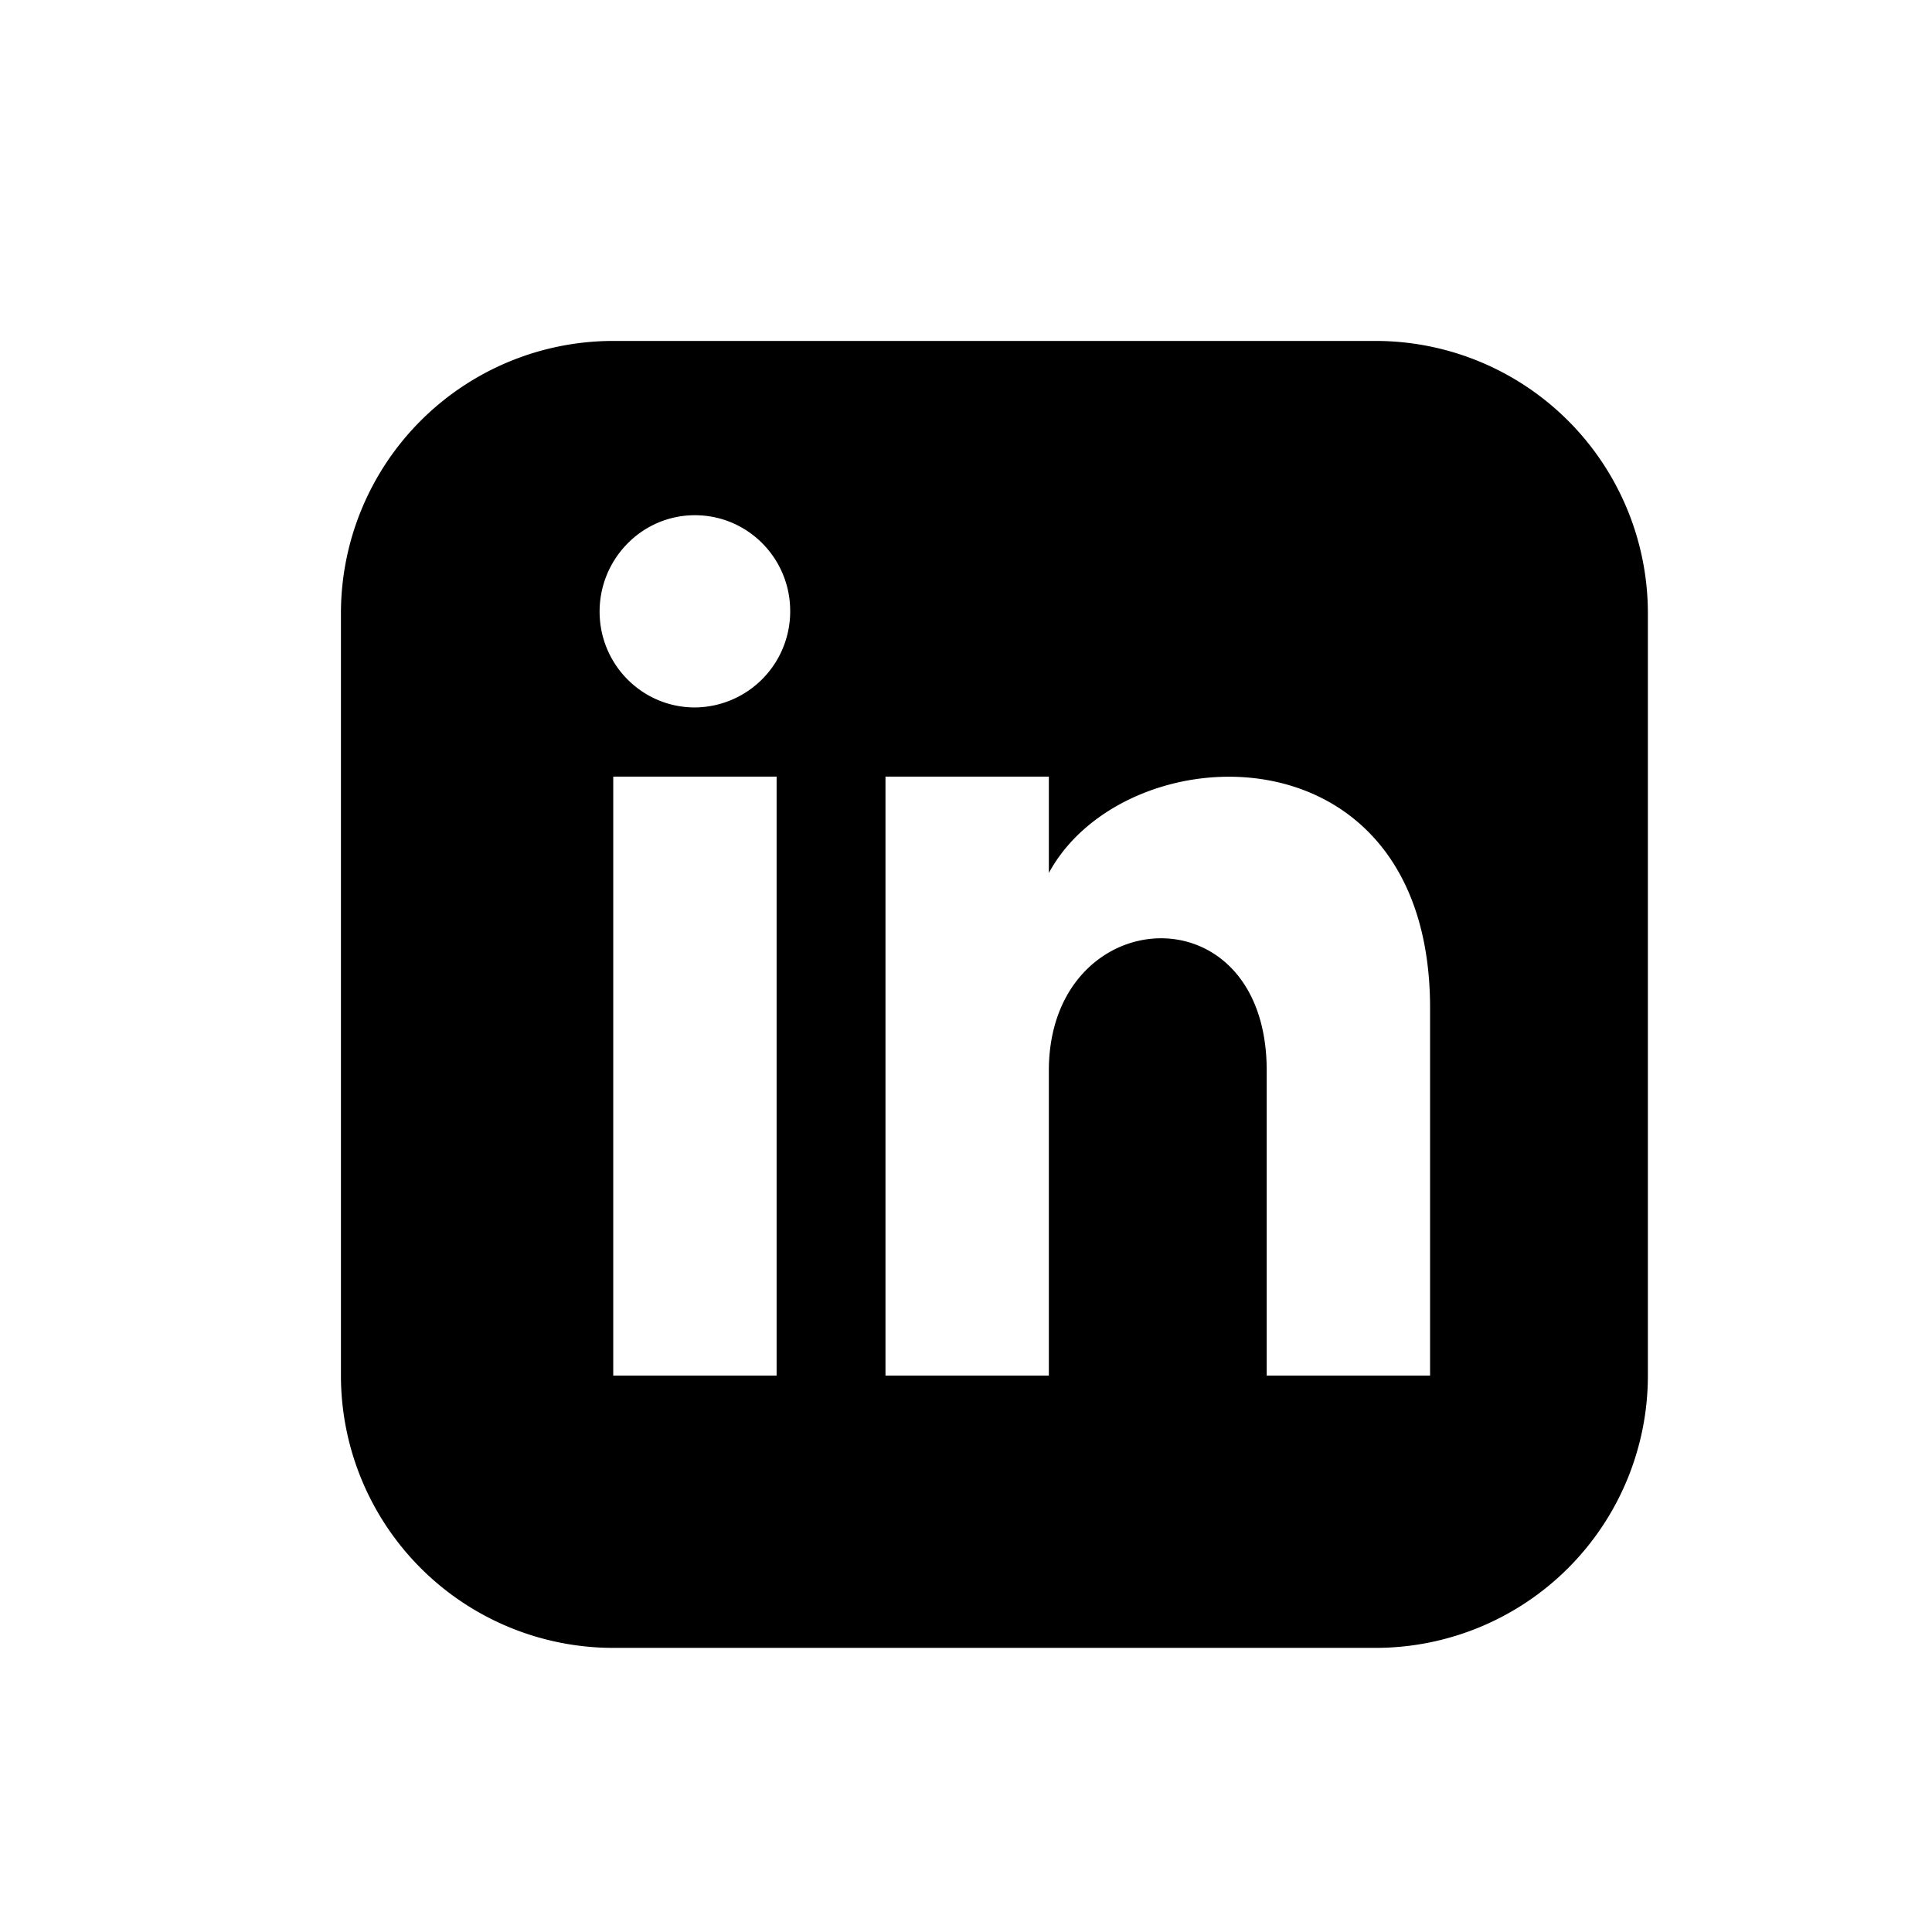 <svg xmlns="http://www.w3.org/2000/svg" viewBox="0 0 34 34"><path d="M24.208 6H10.792A4.793 4.793 0 006 10.792v13.416A4.793 4.793 0 0010.792 29h13.416A4.793 4.793 0 0029 24.208V10.792A4.793 4.793 0 0024.208 6zM13.667 24.208h-2.875V13.667h2.875zM12.229 12.45c-.93 0-1.677-.757-1.677-1.687s.748-1.696 1.677-1.696 1.677.757 1.677 1.686a1.69 1.69 0 01-1.677 1.697zm12.938 11.758h-2.875v-5.366c0-3.23-3.834-2.98-3.834 0v5.366h-2.875V13.667h2.875v1.696c1.342-2.482 6.709-2.664 6.709 2.377z"/></svg>